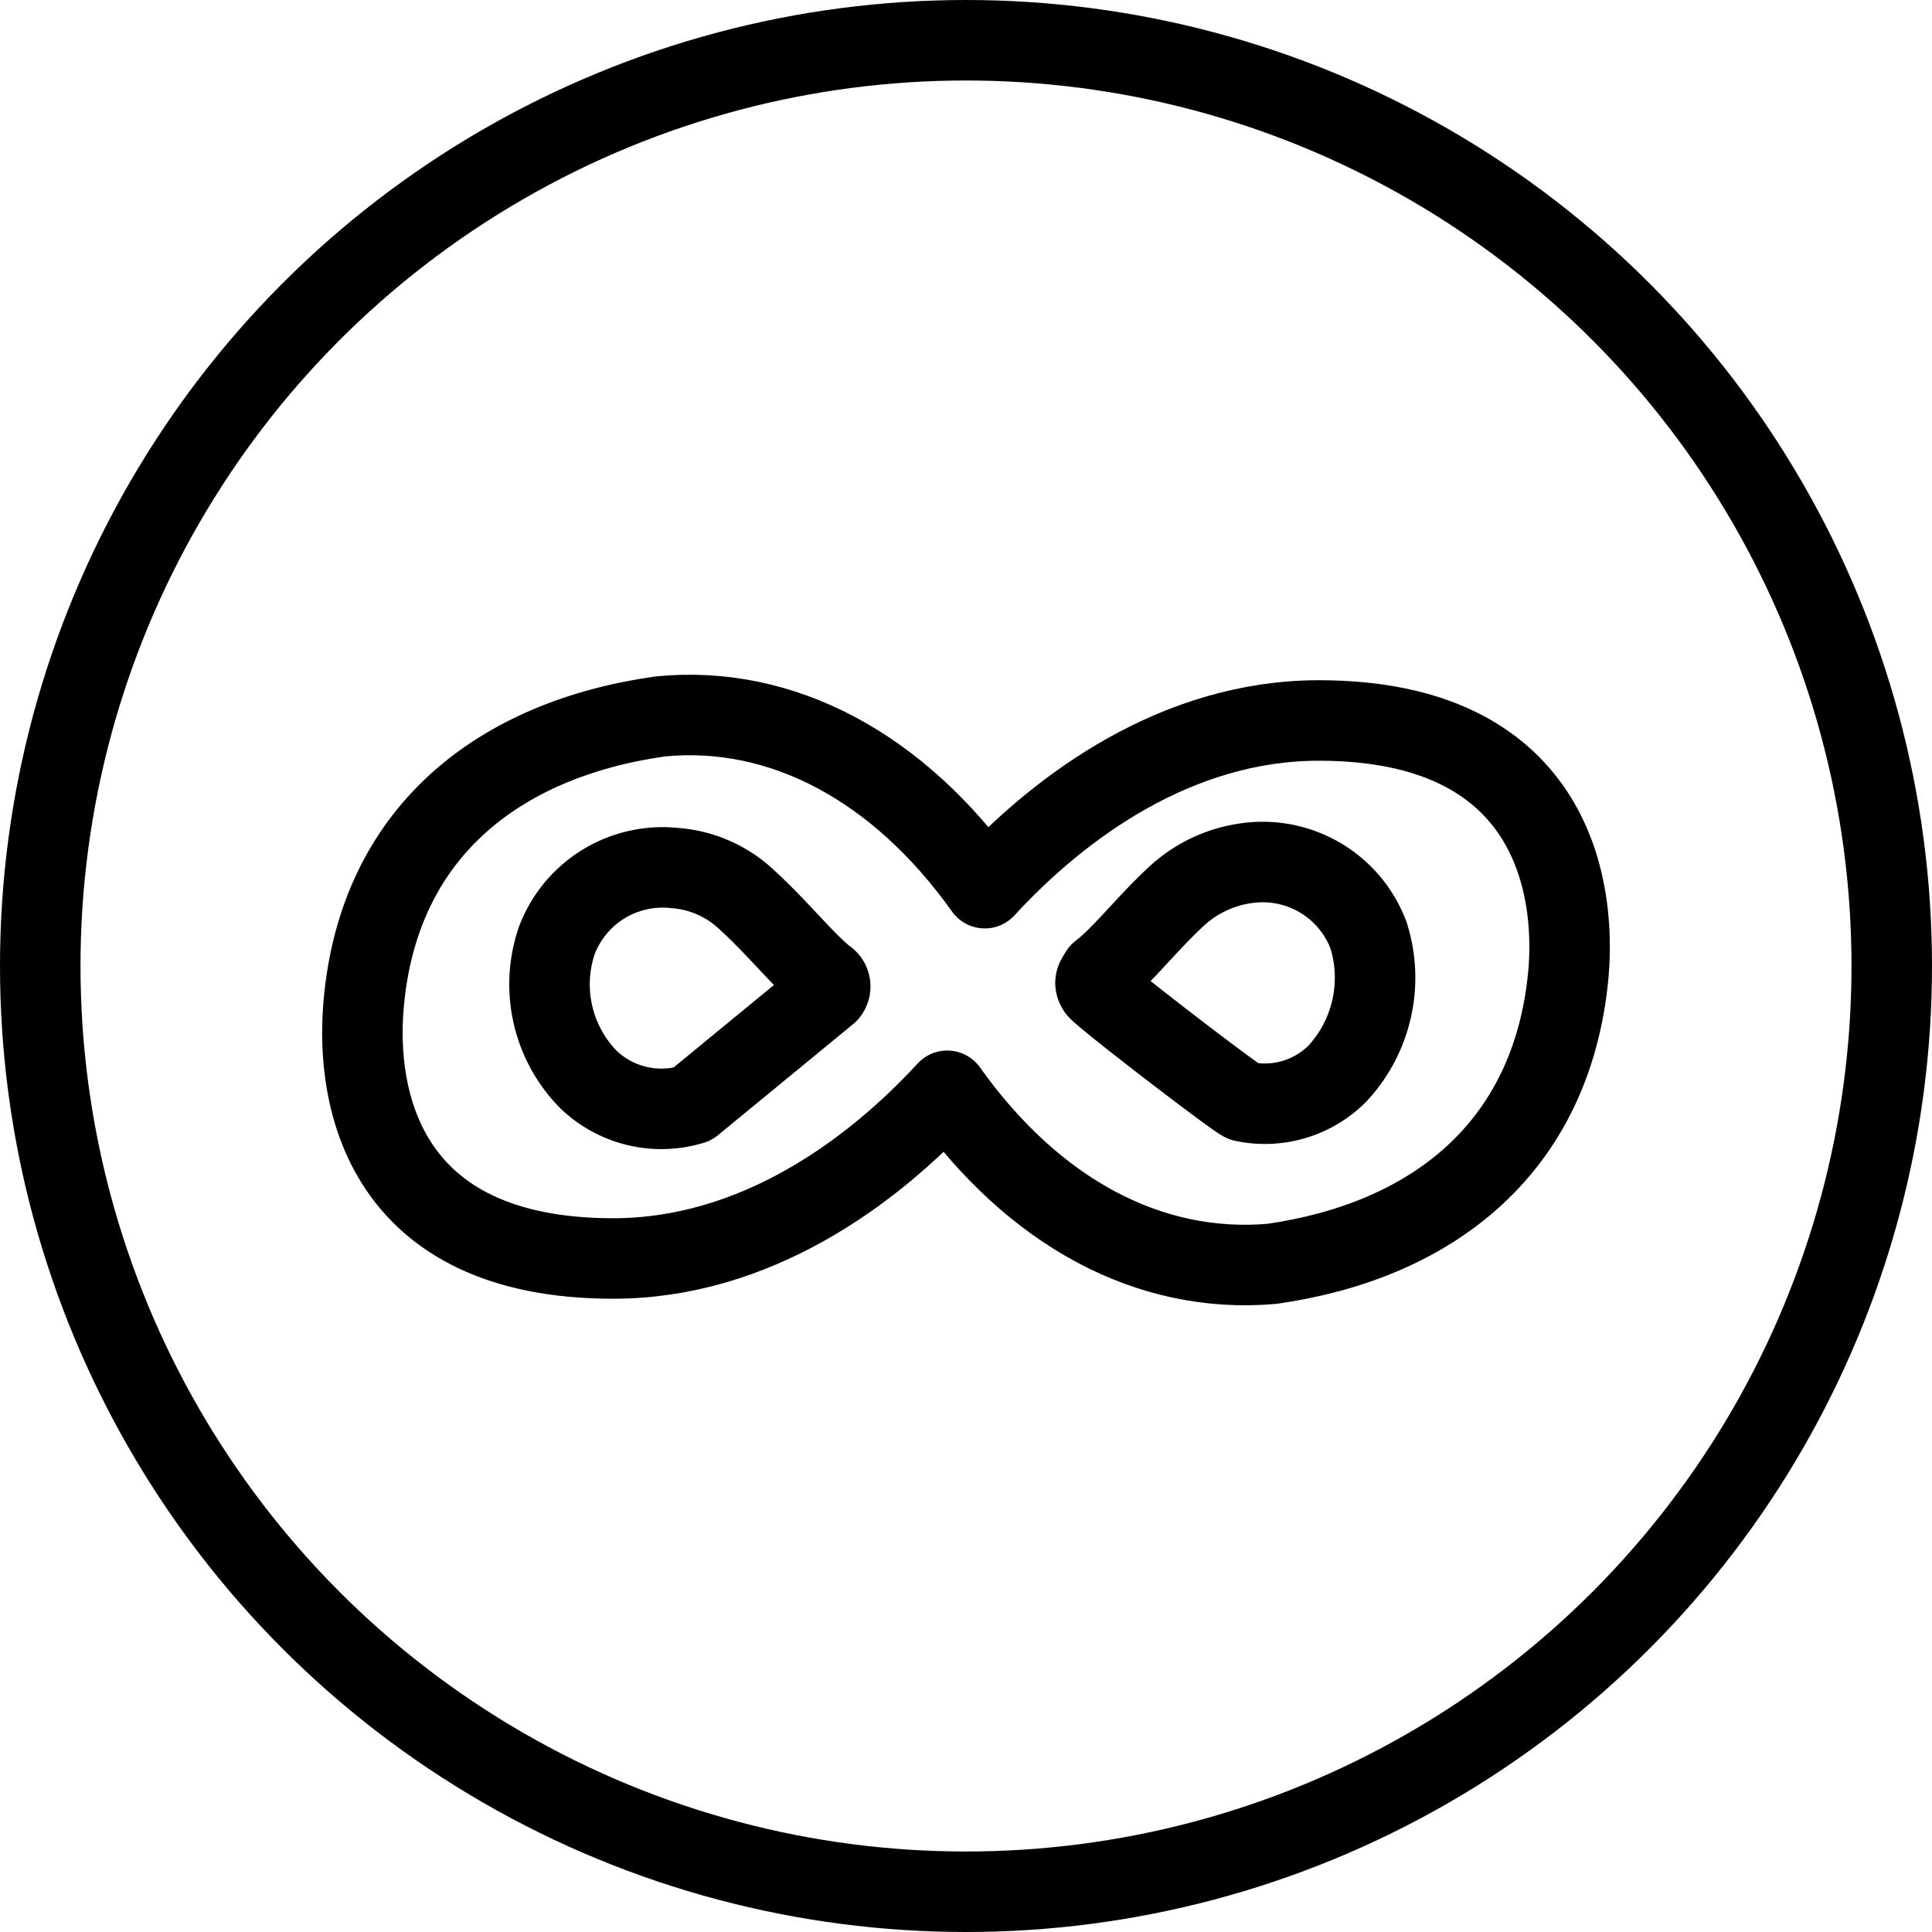 <svg xmlns="http://www.w3.org/2000/svg" viewBox="0 0 144 144"><circle cx="72" cy="72" r="69" style="fill:none;stroke:#000;stroke-linecap:round;stroke-linejoin:round;stroke-width:6px"/><path d="M61.7,74a.71.71,0,0,0-.2-1.1c-1.7-1.4-3.5-3.7-5.8-5.8a8.731,8.731,0,0,0-5.4-2.4,8.432,8.432,0,0,0-8.8,5.4,10.123,10.123,0,0,0,2.3,10.3,7.841,7.841,0,0,0,7.8,1.9Z" style="fill:none;stroke:#000;stroke-linejoin:round;stroke-width:6px"/><path d="M70.6,81.3c6.4,9,15,13.7,24.2,12.9,11.9-1.7,20.9-8.6,22.1-21.6.6-6.8-1.4-18.9-18.6-18.9-10.5,0-19.2,6.3-24.9,12.5-6.4-9-15.1-13.7-24.2-12.8-12,1.7-21,8.6-22.1,21.5-.6,6.9,1.4,18.9,18.6,18.9,10.5,0,19.2-6.3,24.9-12.5Z" style="fill:none;stroke:#000;stroke-linejoin:round;stroke-width:6px"/><path d="M81.8,73.7c.3.5,10.6,8.4,10.9,8.4a7.629,7.629,0,0,0,7-2.1A10.505,10.505,0,0,0,102,69.7a8.432,8.432,0,0,0-8.8-5.4,9.614,9.614,0,0,0-5.4,2.4c-2.3,2.1-4.1,4.5-5.8,5.8-.3.5-.5.7-.2,1.2Z" style="fill:none;stroke:#000;stroke-linejoin:round;stroke-width:6px"/><rect width="144" height="144" style="fill:none"/></svg>